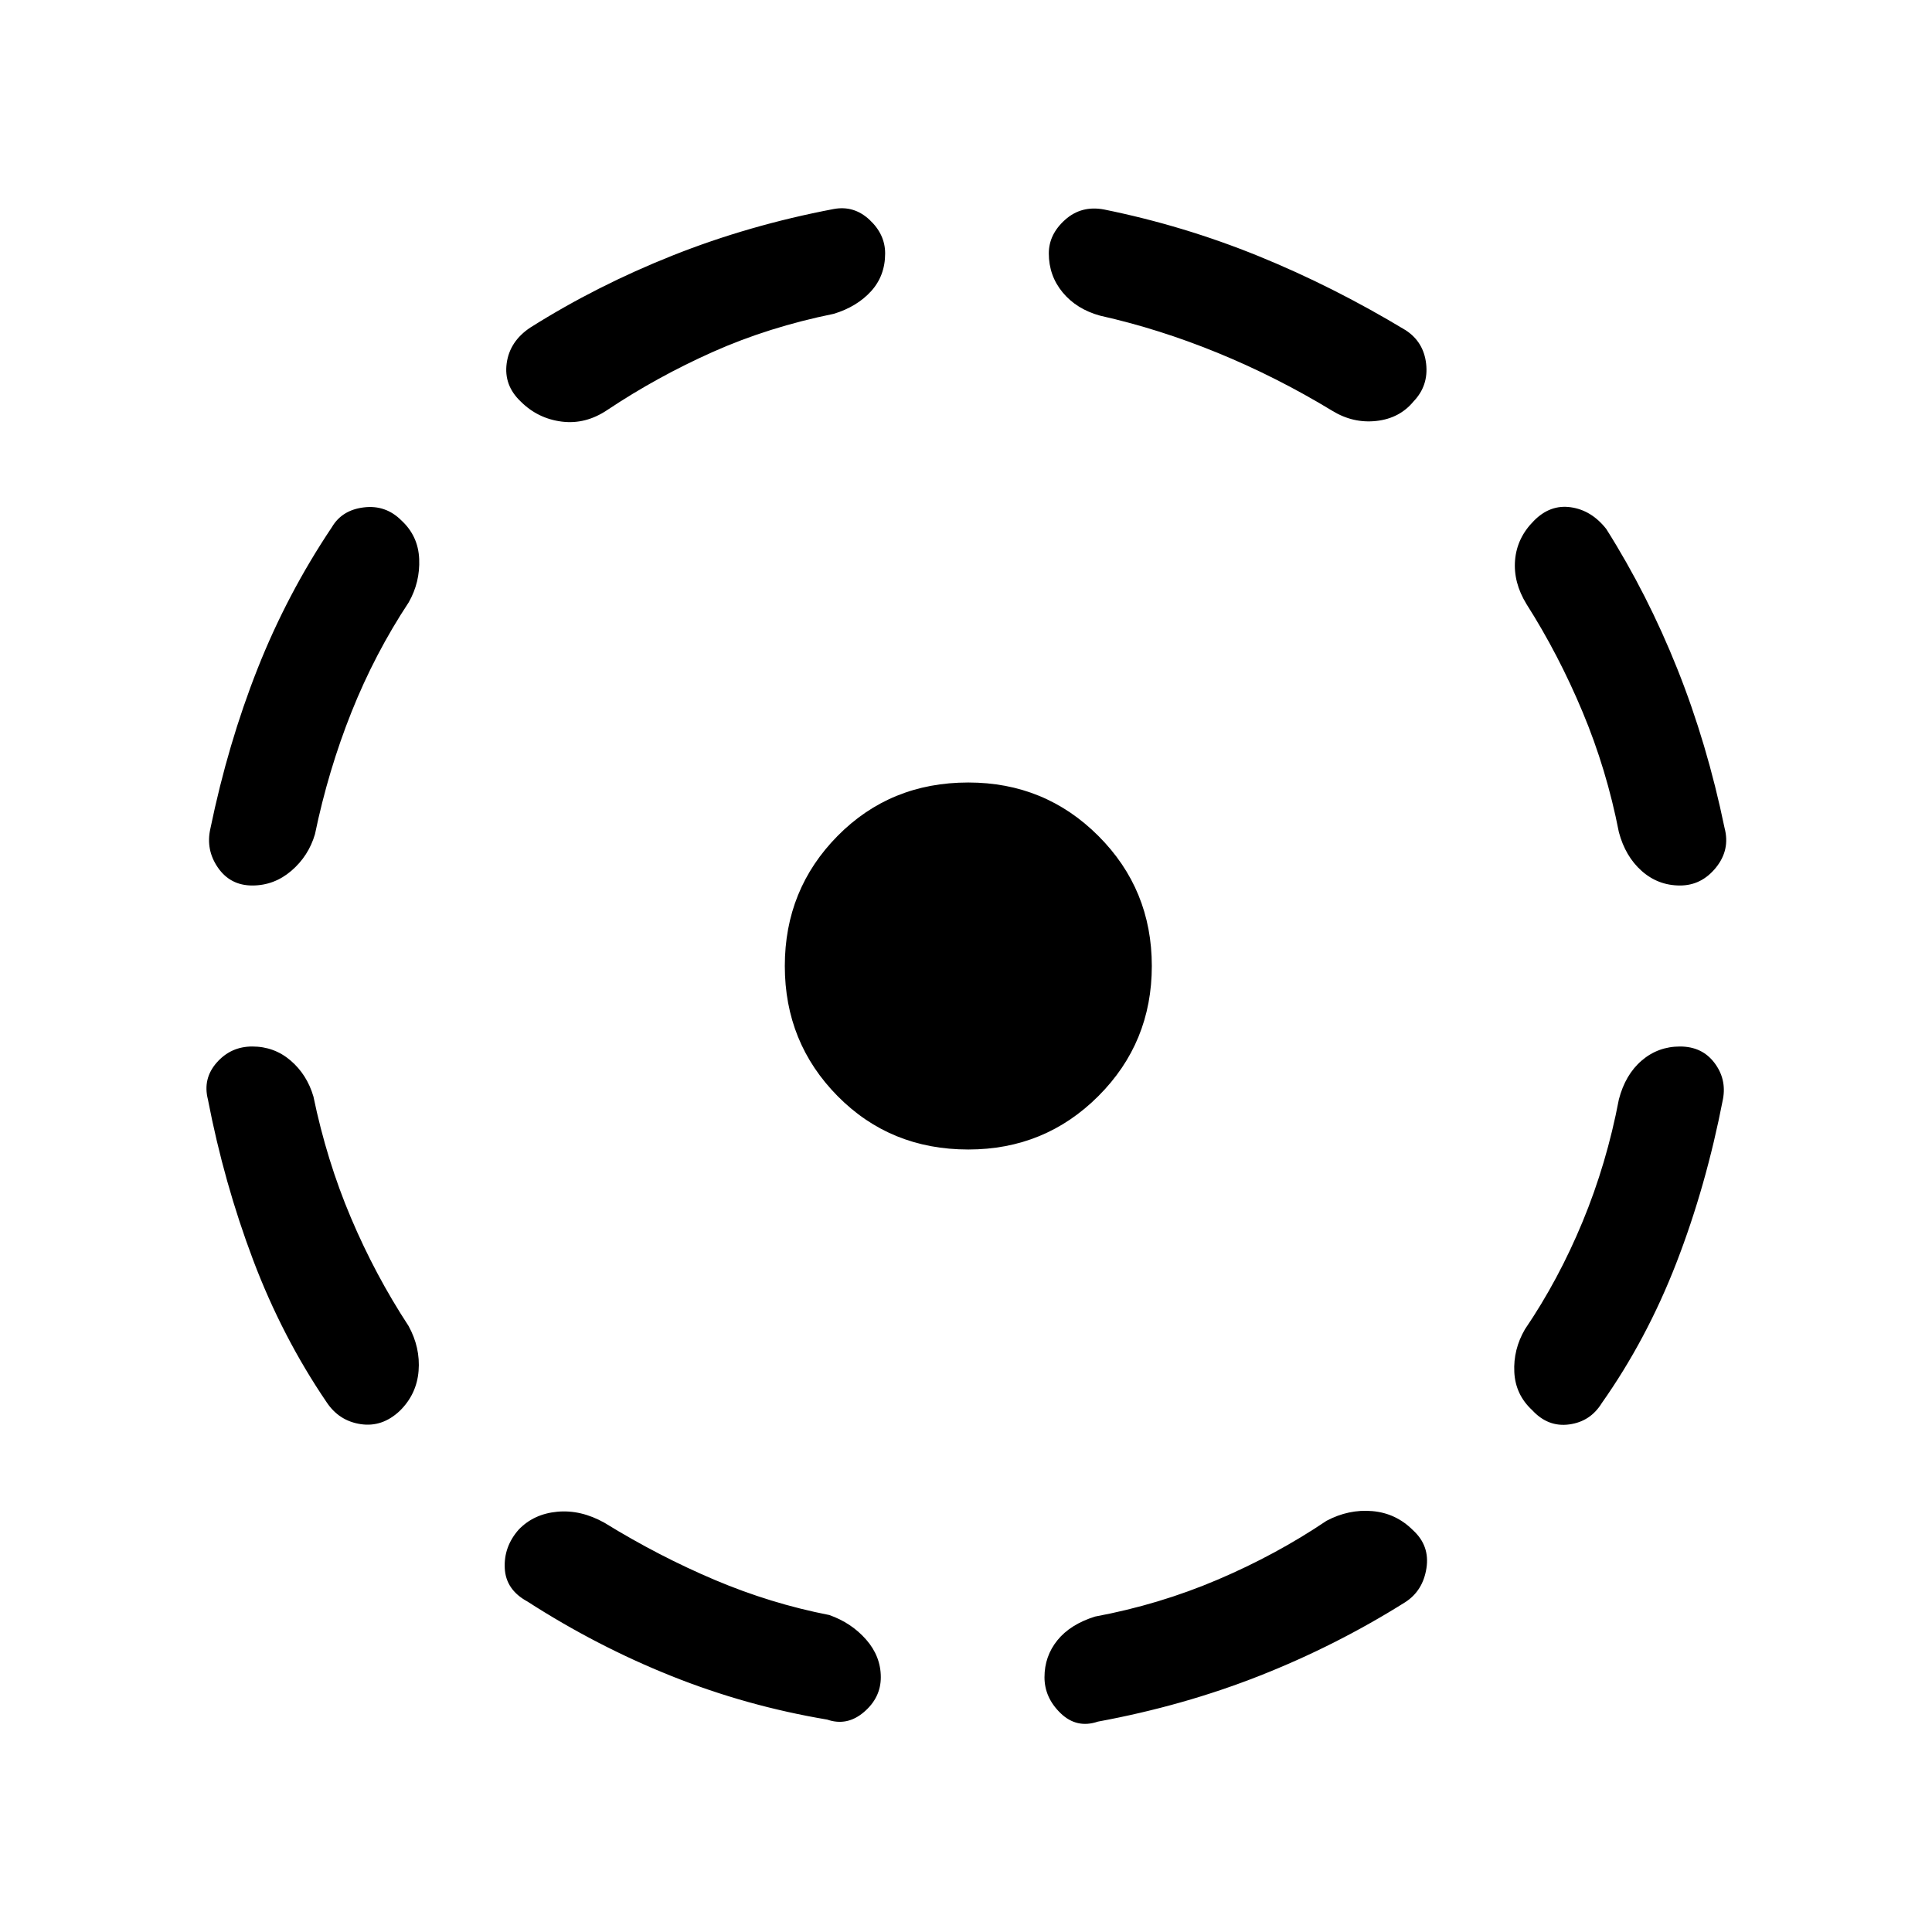 <svg xmlns="http://www.w3.org/2000/svg" height="40" viewBox="0 -960 960 960" width="40"><path d="M155.74-415.15q6.59 31.82 18.62 60.21 12.02 28.4 28.64 53.79 5.92 10.77 4.99 22.36-.94 11.58-9.32 19.82-8.72 8.23-19.44 6.62-10.72-1.6-16.87-10.8-22.15-32.54-36.6-70.81-14.45-38.27-22.45-79.73-2.64-10.34 4.38-18.32 7.03-7.99 17.67-7.99 10.9 0 19.04 6.97 8.14 6.98 11.34 17.88Zm47.36-245.57q-16.87 25.54-28.43 54.49-11.57 28.95-18.16 60.72-3.2 10.89-11.73 18.2-8.52 7.31-19.42 7.31-10.92 0-17.07-8.88-6.14-8.89-3.75-19.4 8.72-42.21 23.43-79.41 14.72-37.21 36.93-70.34 5-8.53 15.87-9.85 10.87-1.33 18.67 6.47 8.38 7.72 8.85 19.2.48 11.49-5.19 21.49Zm97.28 457.39q26.98 16.61 54.79 28.38 27.8 11.77 56.88 17.44 11 3.87 18.31 12.19 7.31 8.32 7.31 18.73 0 10.15-8.39 17.31-8.38 7.15-18.23 3.74-40.05-6.72-77.29-21.6-37.25-14.89-71.71-37.09-10.72-5.82-11.24-16.54-.53-10.72 6.93-19.18 7.47-7.79 19.17-8.88 11.71-1.09 23.47 5.5Zm113.98-600.75q-32.46 6.59-60.15 18.95-27.7 12.36-52.36 28.8Q291-749 279.1-750.51q-11.89-1.52-20.36-9.98-8.46-8.02-6.97-18.98 1.49-10.97 11.77-17.79 32.92-20.77 70.75-35.82 37.84-15.05 79.92-23.05 10.1-1.9 17.85 5.34 7.76 7.23 7.76 16.71 0 11.08-6.97 18.77-6.98 7.69-18.49 11.23Zm66.79 415.26q-38.74 0-64.96-26.55-26.22-26.55-26.22-64.63t26.22-64.63q26.22-26.55 64.96-26.55 38.08 0 64.63 26.55 26.55 26.55 26.55 64.63t-26.55 64.63q-26.55 26.55-64.63 26.55Zm178 184.49q11-5.82 22.73-4.81 11.74 1.01 20.2 9.47 8.46 7.7 6.71 18.9-1.74 11.21-10.51 16.87-34.36 21.59-72.31 36.55-37.94 14.97-80.43 22.81-10.51 3.57-18.53-4.17-8.01-7.73-8.01-17.88 0-10.41 6.4-18.35 6.39-7.93 18.73-11.8 31.82-5.93 60.93-18.34 29.12-12.41 54.09-29.25ZM546.62-803.15q-11.67-3.21-18.57-11.53t-6.9-19.4q0-9.48 8.09-16.71 8.09-7.24 19.38-5.11 39.48 8 76.69 23.14 37.2 15.14 73.15 36.84 8.95 5.82 10.18 16.69 1.23 10.87-6.23 18.67-6.95 8.46-18.53 9.73-11.57 1.27-21.91-5.07-27.64-16.77-56.79-28.72-29.15-11.94-58.56-18.53Zm257.79 389.43q3.21-12.33 11.35-19.31 8.14-6.97 19.03-6.97 10.93 0 17.07 8.08 6.14 8.07 4.27 18.07-8.39 43.29-23.14 81.35-14.76 38.06-37.07 69.68-5.66 9.2-16.2 10.61-10.54 1.42-18.34-7.05-8.38-7.71-8.93-18.96-.55-11.24 5.27-21.24 16.72-24.62 28.66-53.48 11.95-28.85 18.03-60.78Zm-45.92-246.13q-6.59-10.77-5.66-21.86.94-11.08 9.32-19.47 8.06-8.23 18.35-6.77 10.29 1.46 17.63 10.77 20.56 32.54 35.34 69.58 14.79 37.04 23.45 78.98 2.9 10.85-4.29 19.74-7.19 8.88-17.84 8.88-10.89 0-19.03-7.22t-11.35-19.29q-6.08-31.16-18.03-59.72-11.94-28.56-27.89-53.62Z"/></svg>